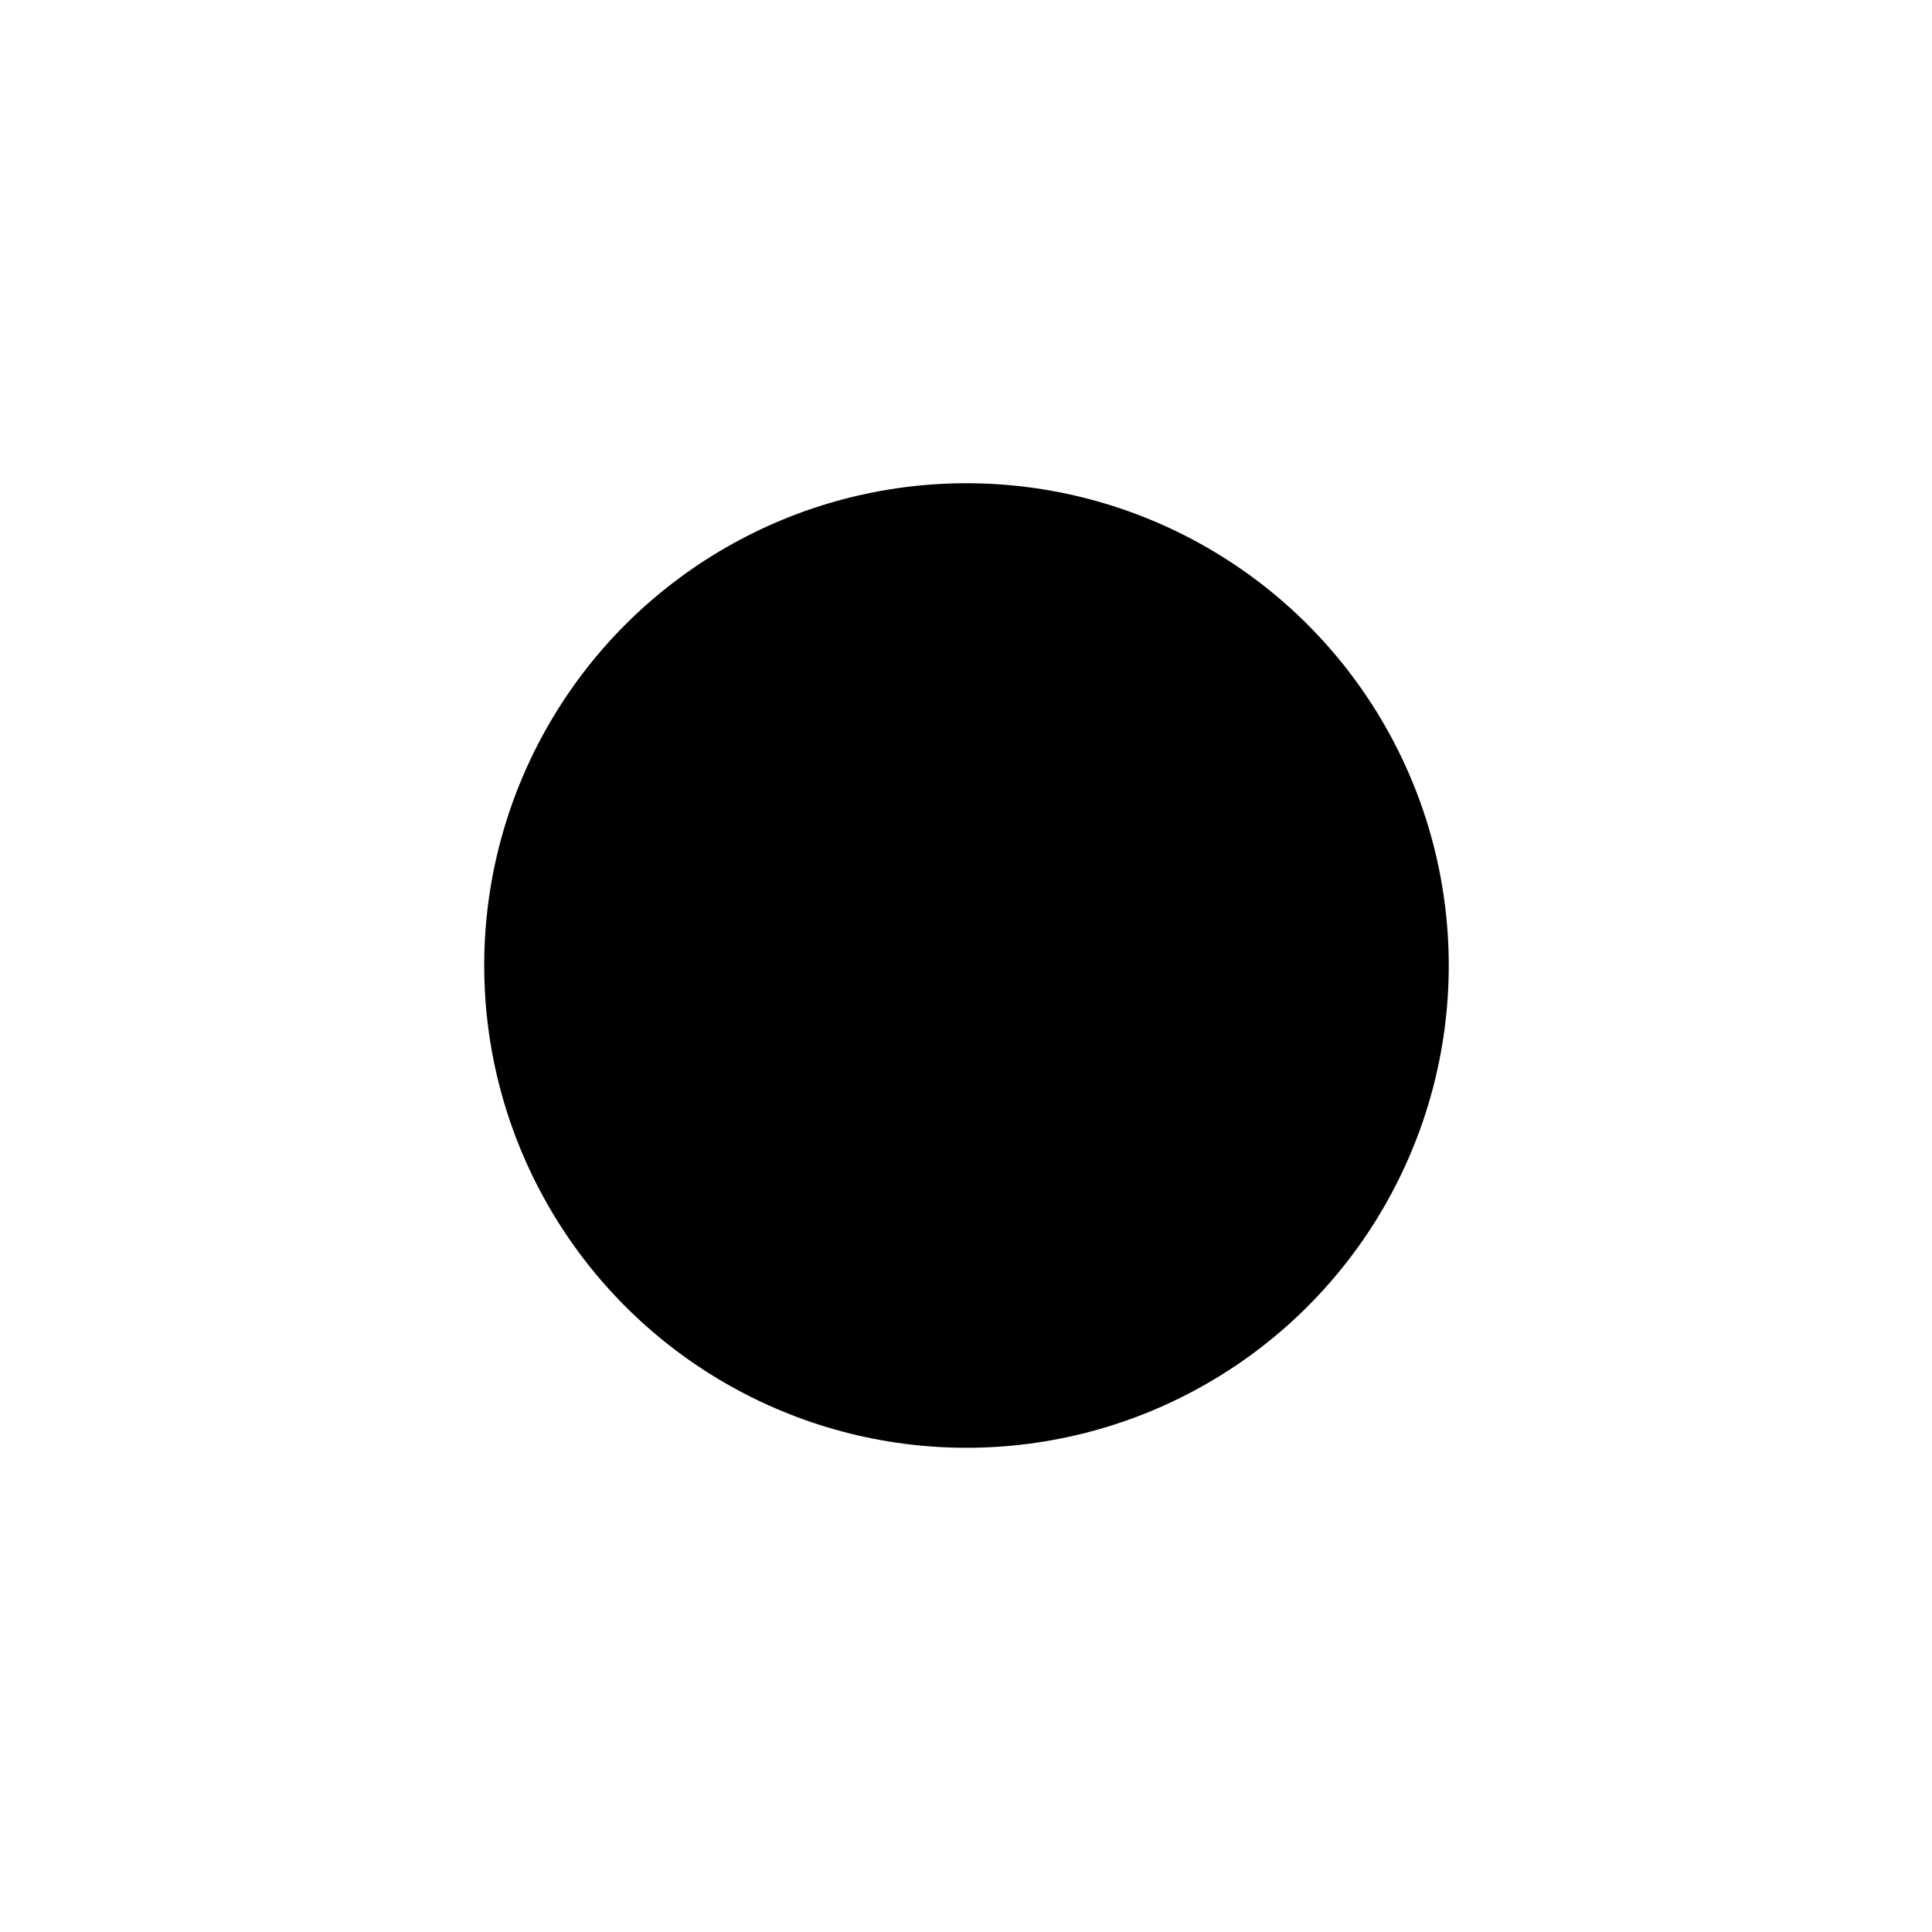 <?xml version="1.0" encoding="utf-8"?>
<svg viewBox="0 0 1.999 1.999" xmlns="http://www.w3.org/2000/svg">
	<ellipse
		fill="param(fill)" stroke="param(outline)" stroke-width="param(outline-width)" stroke-linecap="round" stroke-linejoin="butt" stroke-miterlimit="10"
		cx="1.000" cy="0.999" rx="0.499" ry="0.499"
	/>
	<path
		fill="param(fill)" stroke="param(outline)" stroke-width="param(outline-width)" stroke-linecap="round" stroke-linejoin="butt" stroke-miterlimit="10"
		 d="M 0.647 1.352 L 1.352 0.647"
	/>
	<path
		fill="param(fill)" stroke="param(outline)" stroke-width="param(outline-width)" stroke-linecap="round" stroke-linejoin="butt" stroke-miterlimit="10"
		 d="M 0.647 0.647 L 1.352 1.352"
	/>
</svg>
